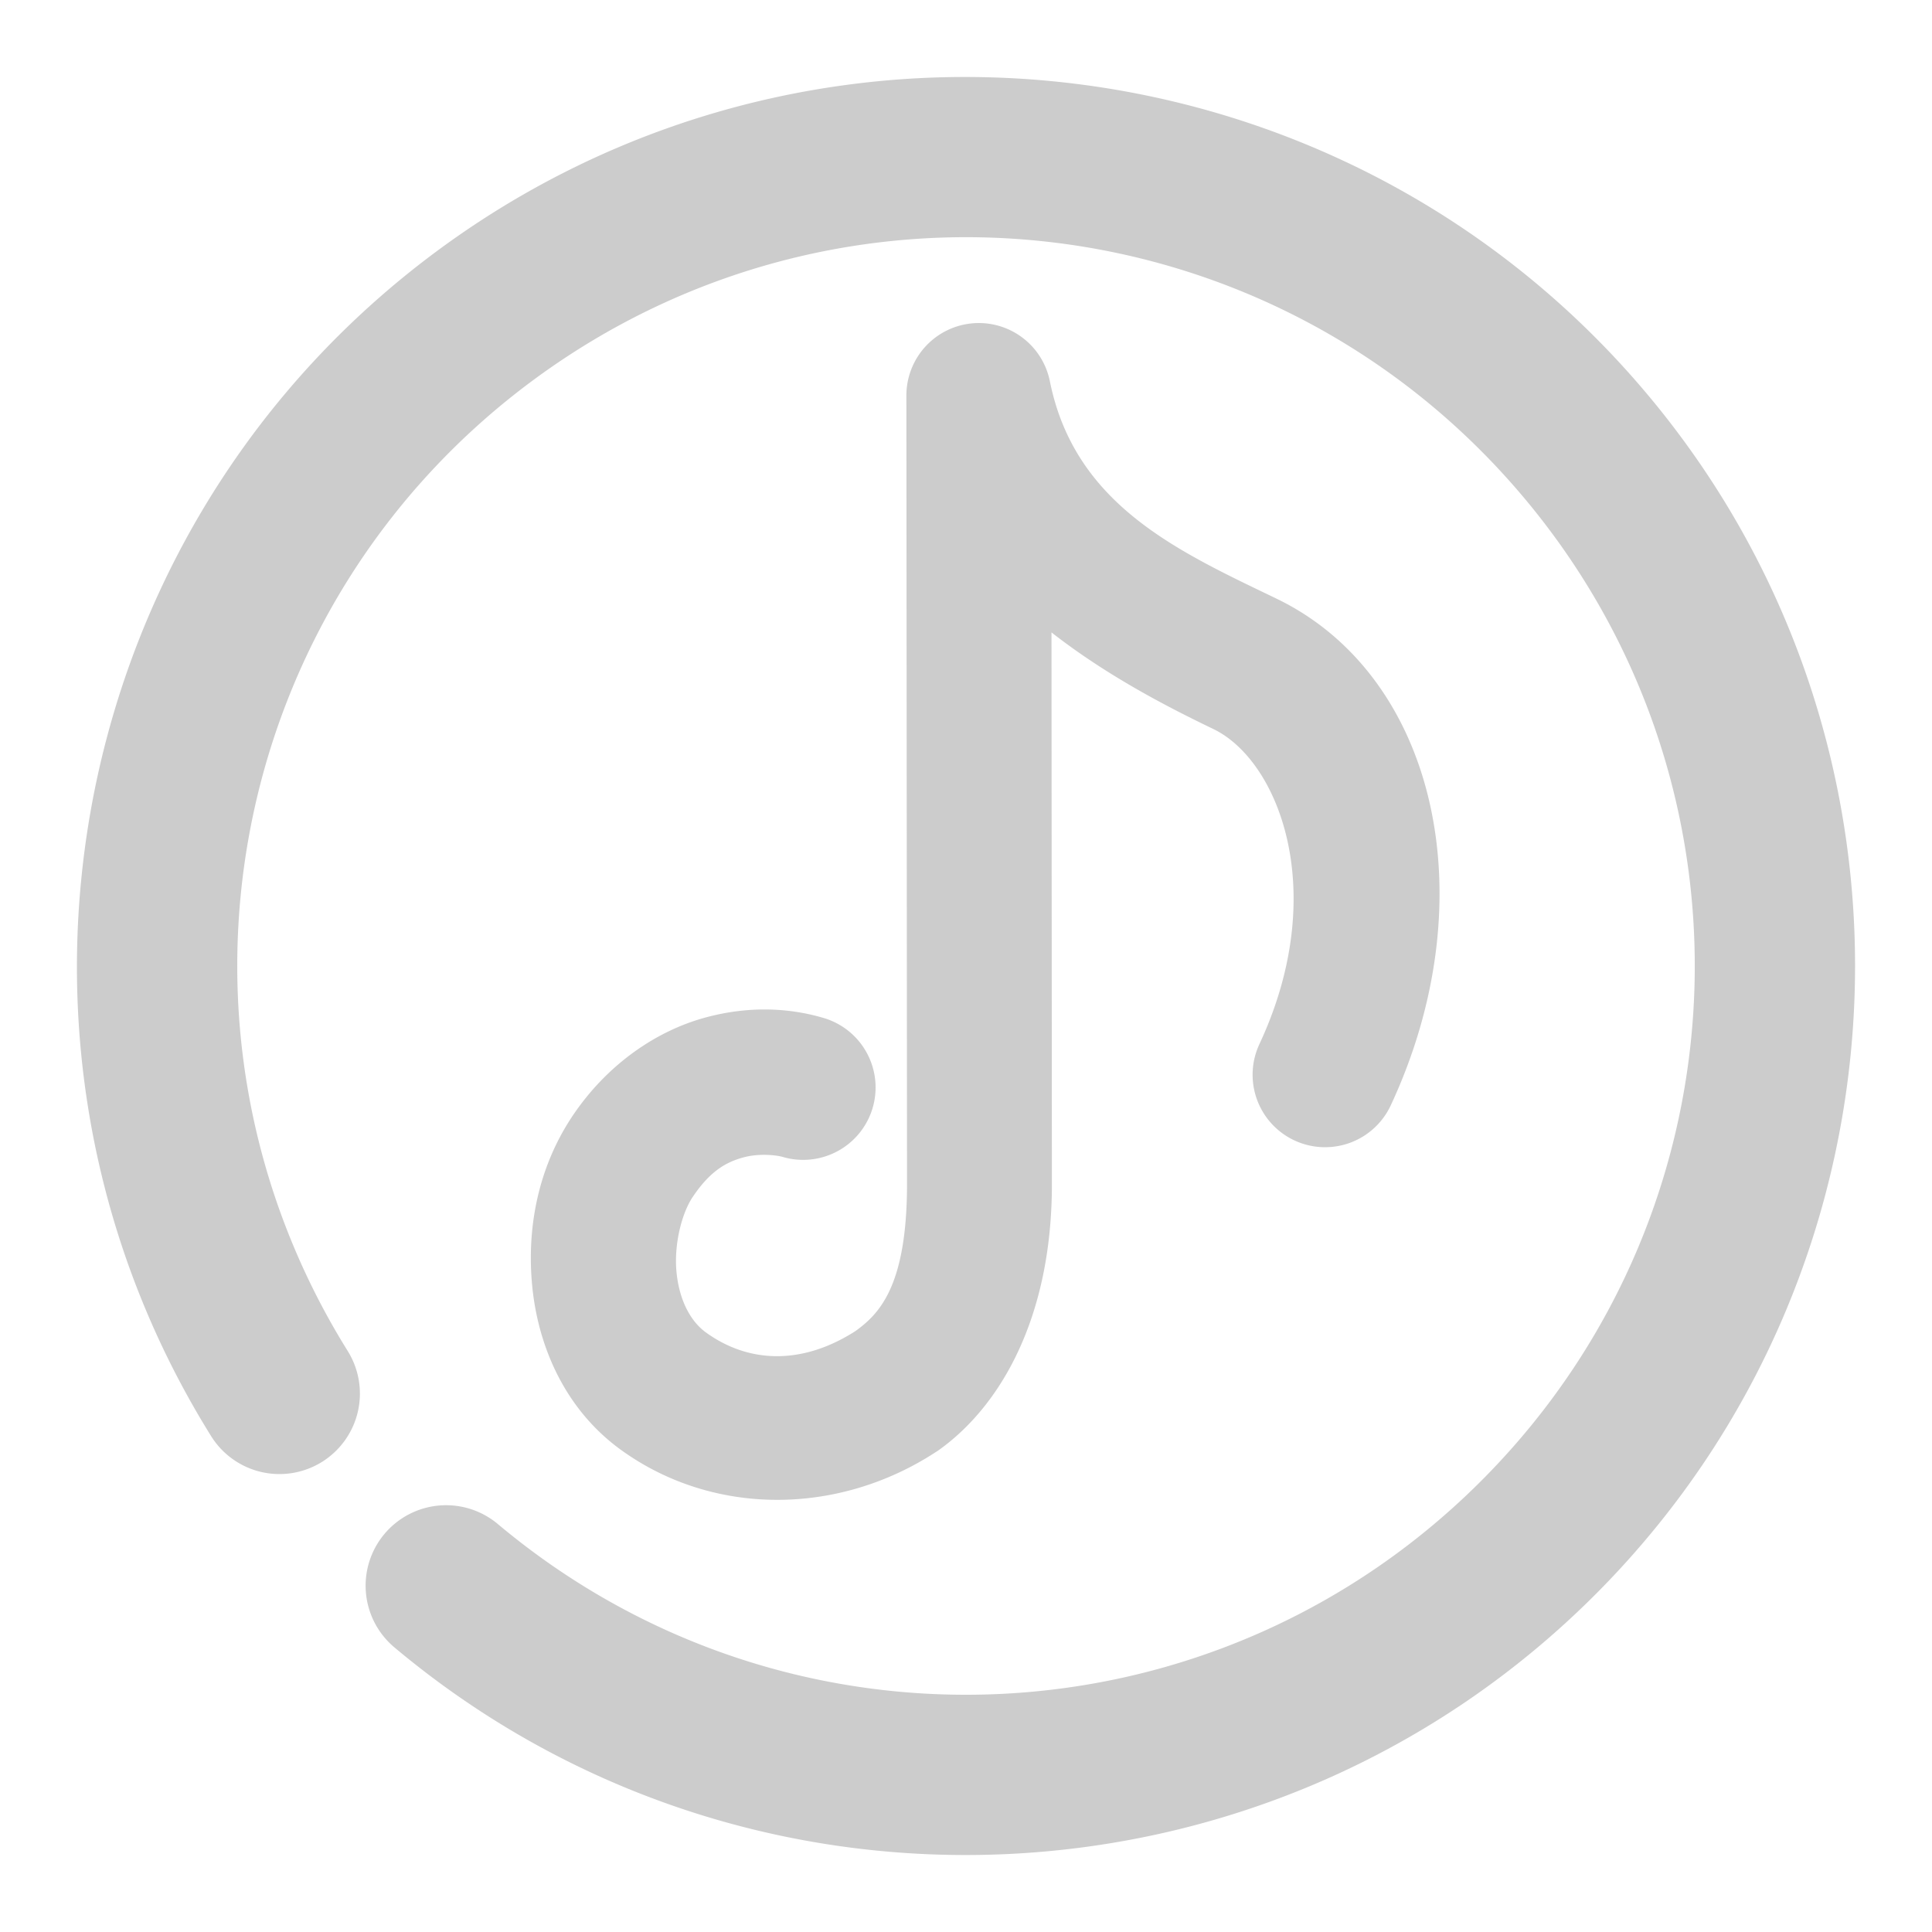 <svg xmlns="http://www.w3.org/2000/svg" width="48" height="48">
	<path d="M 24.411,1.917 C 19.697,1.825 14.929,3.231 10.878,6.221 9.72,7.076 8.669,8.025 7.727,9.049 1.137,16.222 -0.078,27.131 5.245,35.68 a 2,2 0 0 0 2.754,0.641 2,2 0 0 0 0.641,-2.754 C 3.639,25.537 5.642,15.058 13.253,9.44 c 7.611,-5.618 18.214,-4.447 24.414,2.697 6.2,7.144 5.869,17.807 -0.764,24.551 -6.633,6.744 -17.289,7.256 -24.535,1.176 a 2,2 0 0 0 -2.816,0.246 2,2 0 0 0 0.246,2.818 C 18.614,48.326 31.686,47.699 39.757,39.493 47.827,31.287 48.232,18.208 40.688,9.516 36.445,4.627 30.472,2.034 24.411,1.917 Z m -0.105,6.109 a 1.8,1.8 0 0 0 -1.787,1.801 l 0.016,19.639 c -0.012,2.467 -0.673,3.168 -1.283,3.605 -1.319,0.845 -2.645,0.804 -3.711,0.035 -0.385,-0.277 -0.662,-0.799 -0.732,-1.488 -0.07,-0.688 0.125,-1.461 0.395,-1.871 l 0.002,-0.002 c 0.446,-0.67 0.858,-0.878 1.258,-0.988 0.4,-0.111 0.837,-0.056 0.98,-0.014 a 1.8,1.8 0 0 0 2.236,-1.215 1.8,1.8 0 0 0 -1.215,-2.236 c -0.789,-0.234 -1.805,-0.325 -2.961,-0.006 -1.156,0.319 -2.403,1.118 -3.301,2.471 a 1.8,1.8 0 0 0 -0.002,0.004 c -0.824,1.25 -1.126,2.741 -0.975,4.223 0.151,1.482 0.816,3.039 2.209,4.043 2.284,1.647 5.388,1.634 7.818,0.047 a 1.8,1.8 0 0 0 0.057,-0.037 c 1.52,-1.076 2.808,-3.249 2.824,-6.553 a 1.8,1.8 0 0 0 0,-0.01 l -0.01,-13.762 c 1.397,1.092 2.918,1.869 4.021,2.4 1.625,0.783 2.91,4.046 1.145,7.828 a 1.8,1.8 0 0 0 0.869,2.393 1.8,1.8 0 0 0 2.393,-0.869 C 36.939,22.349 35.705,16.795 31.708,14.87 29.268,13.694 26.703,12.547 26.083,9.469 A 1.8,1.8 0 0 0 24.306,8.026 Z" fill="#cccccc"/>
</svg>

